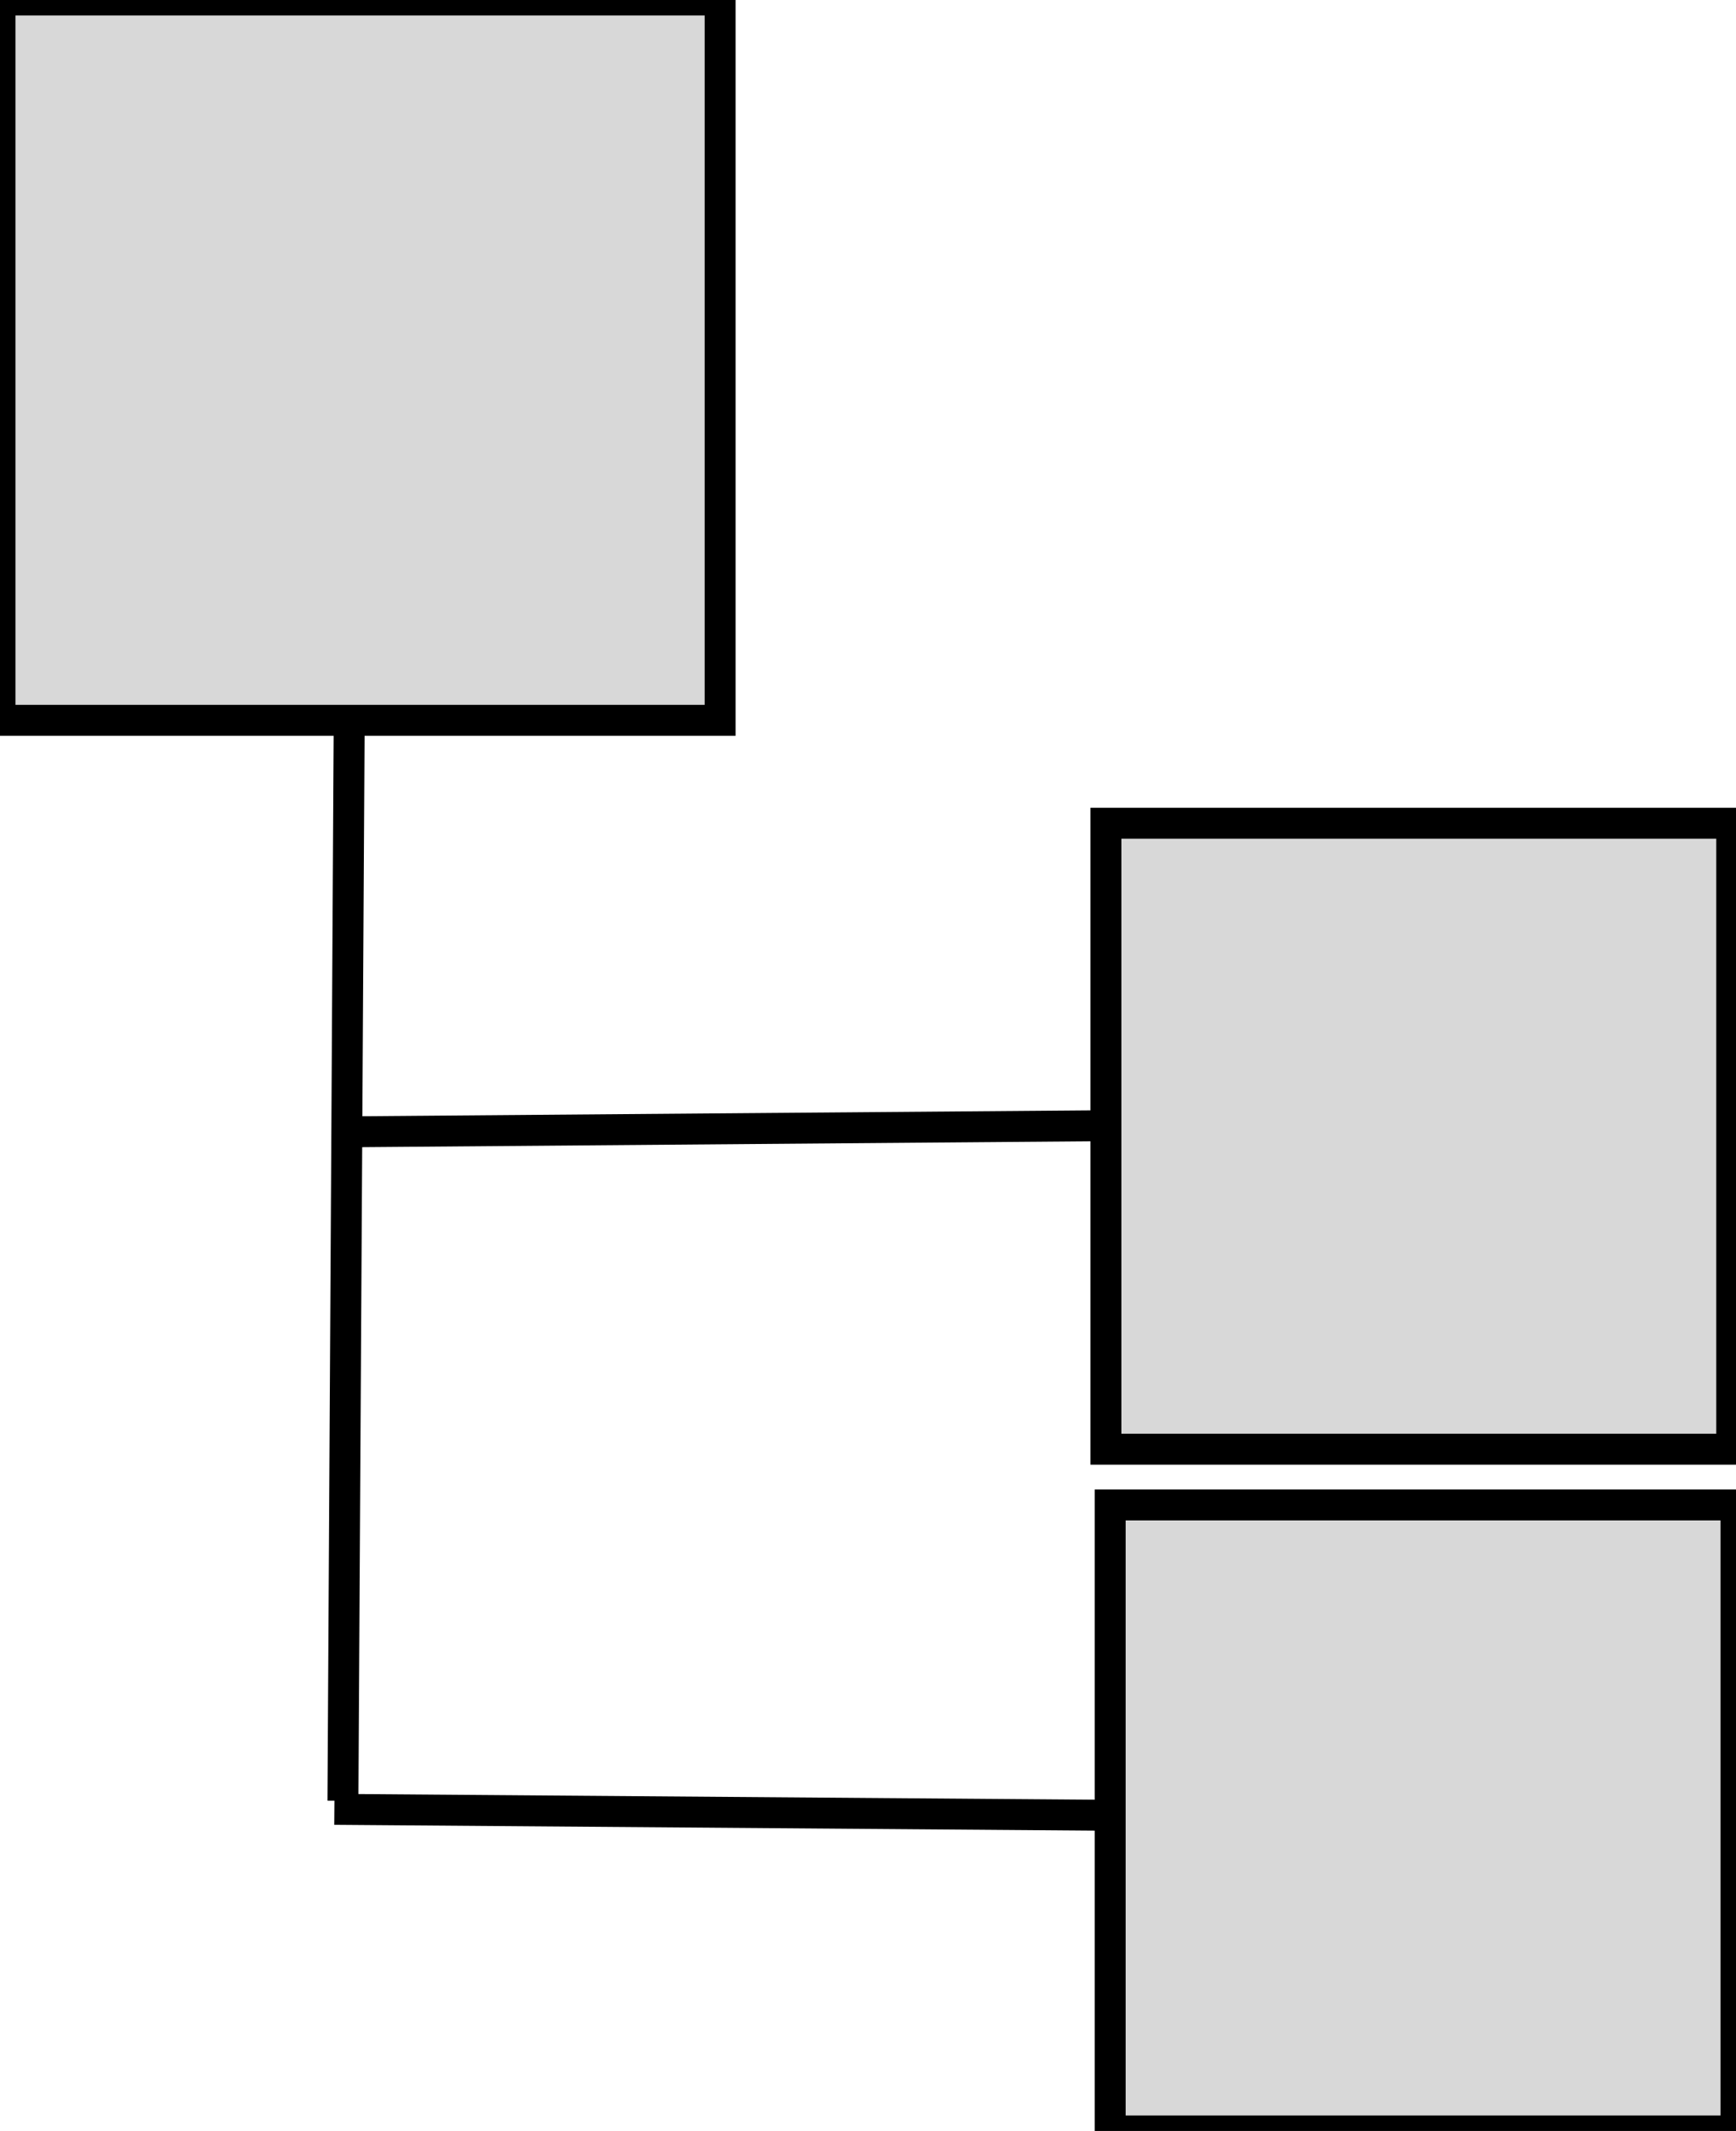<?xml version="1.0" encoding="utf-8"?>
<svg viewBox="33.813 75.665 56.126 68.876" width="56.126" height="68.876" xmlns="http://www.w3.org/2000/svg">
  <path style="fill: rgb(216, 216, 216); stroke: rgb(0, 0, 0);" d="M 80.654 134.424 L 44.623 134.146"/>
  <path style="fill: rgb(216, 216, 216); stroke: rgb(0, 0, 0);" d="M 78.991 111.973 L 44.623 112.251"/>
  <path style="fill: rgb(216, 216, 216); stroke: rgb(0, 0, 0);" d="M 45.177 86.197 L 44.9 133.869"/>
  <rect x="33.813" y="75.665" width="23.282" height="23.282" style="fill: rgb(216, 216, 216); stroke: rgb(0, 0, 0);"/>
  <rect x="69.568" y="102.273" width="20.233" height="20.233" style="fill: rgb(216, 216, 216); stroke: rgb(0, 0, 0);"/>
  <rect x="69.706" y="124.308" width="20.233" height="20.233" style="fill: rgb(216, 216, 216); stroke: rgb(0, 0, 0);"/>
</svg>